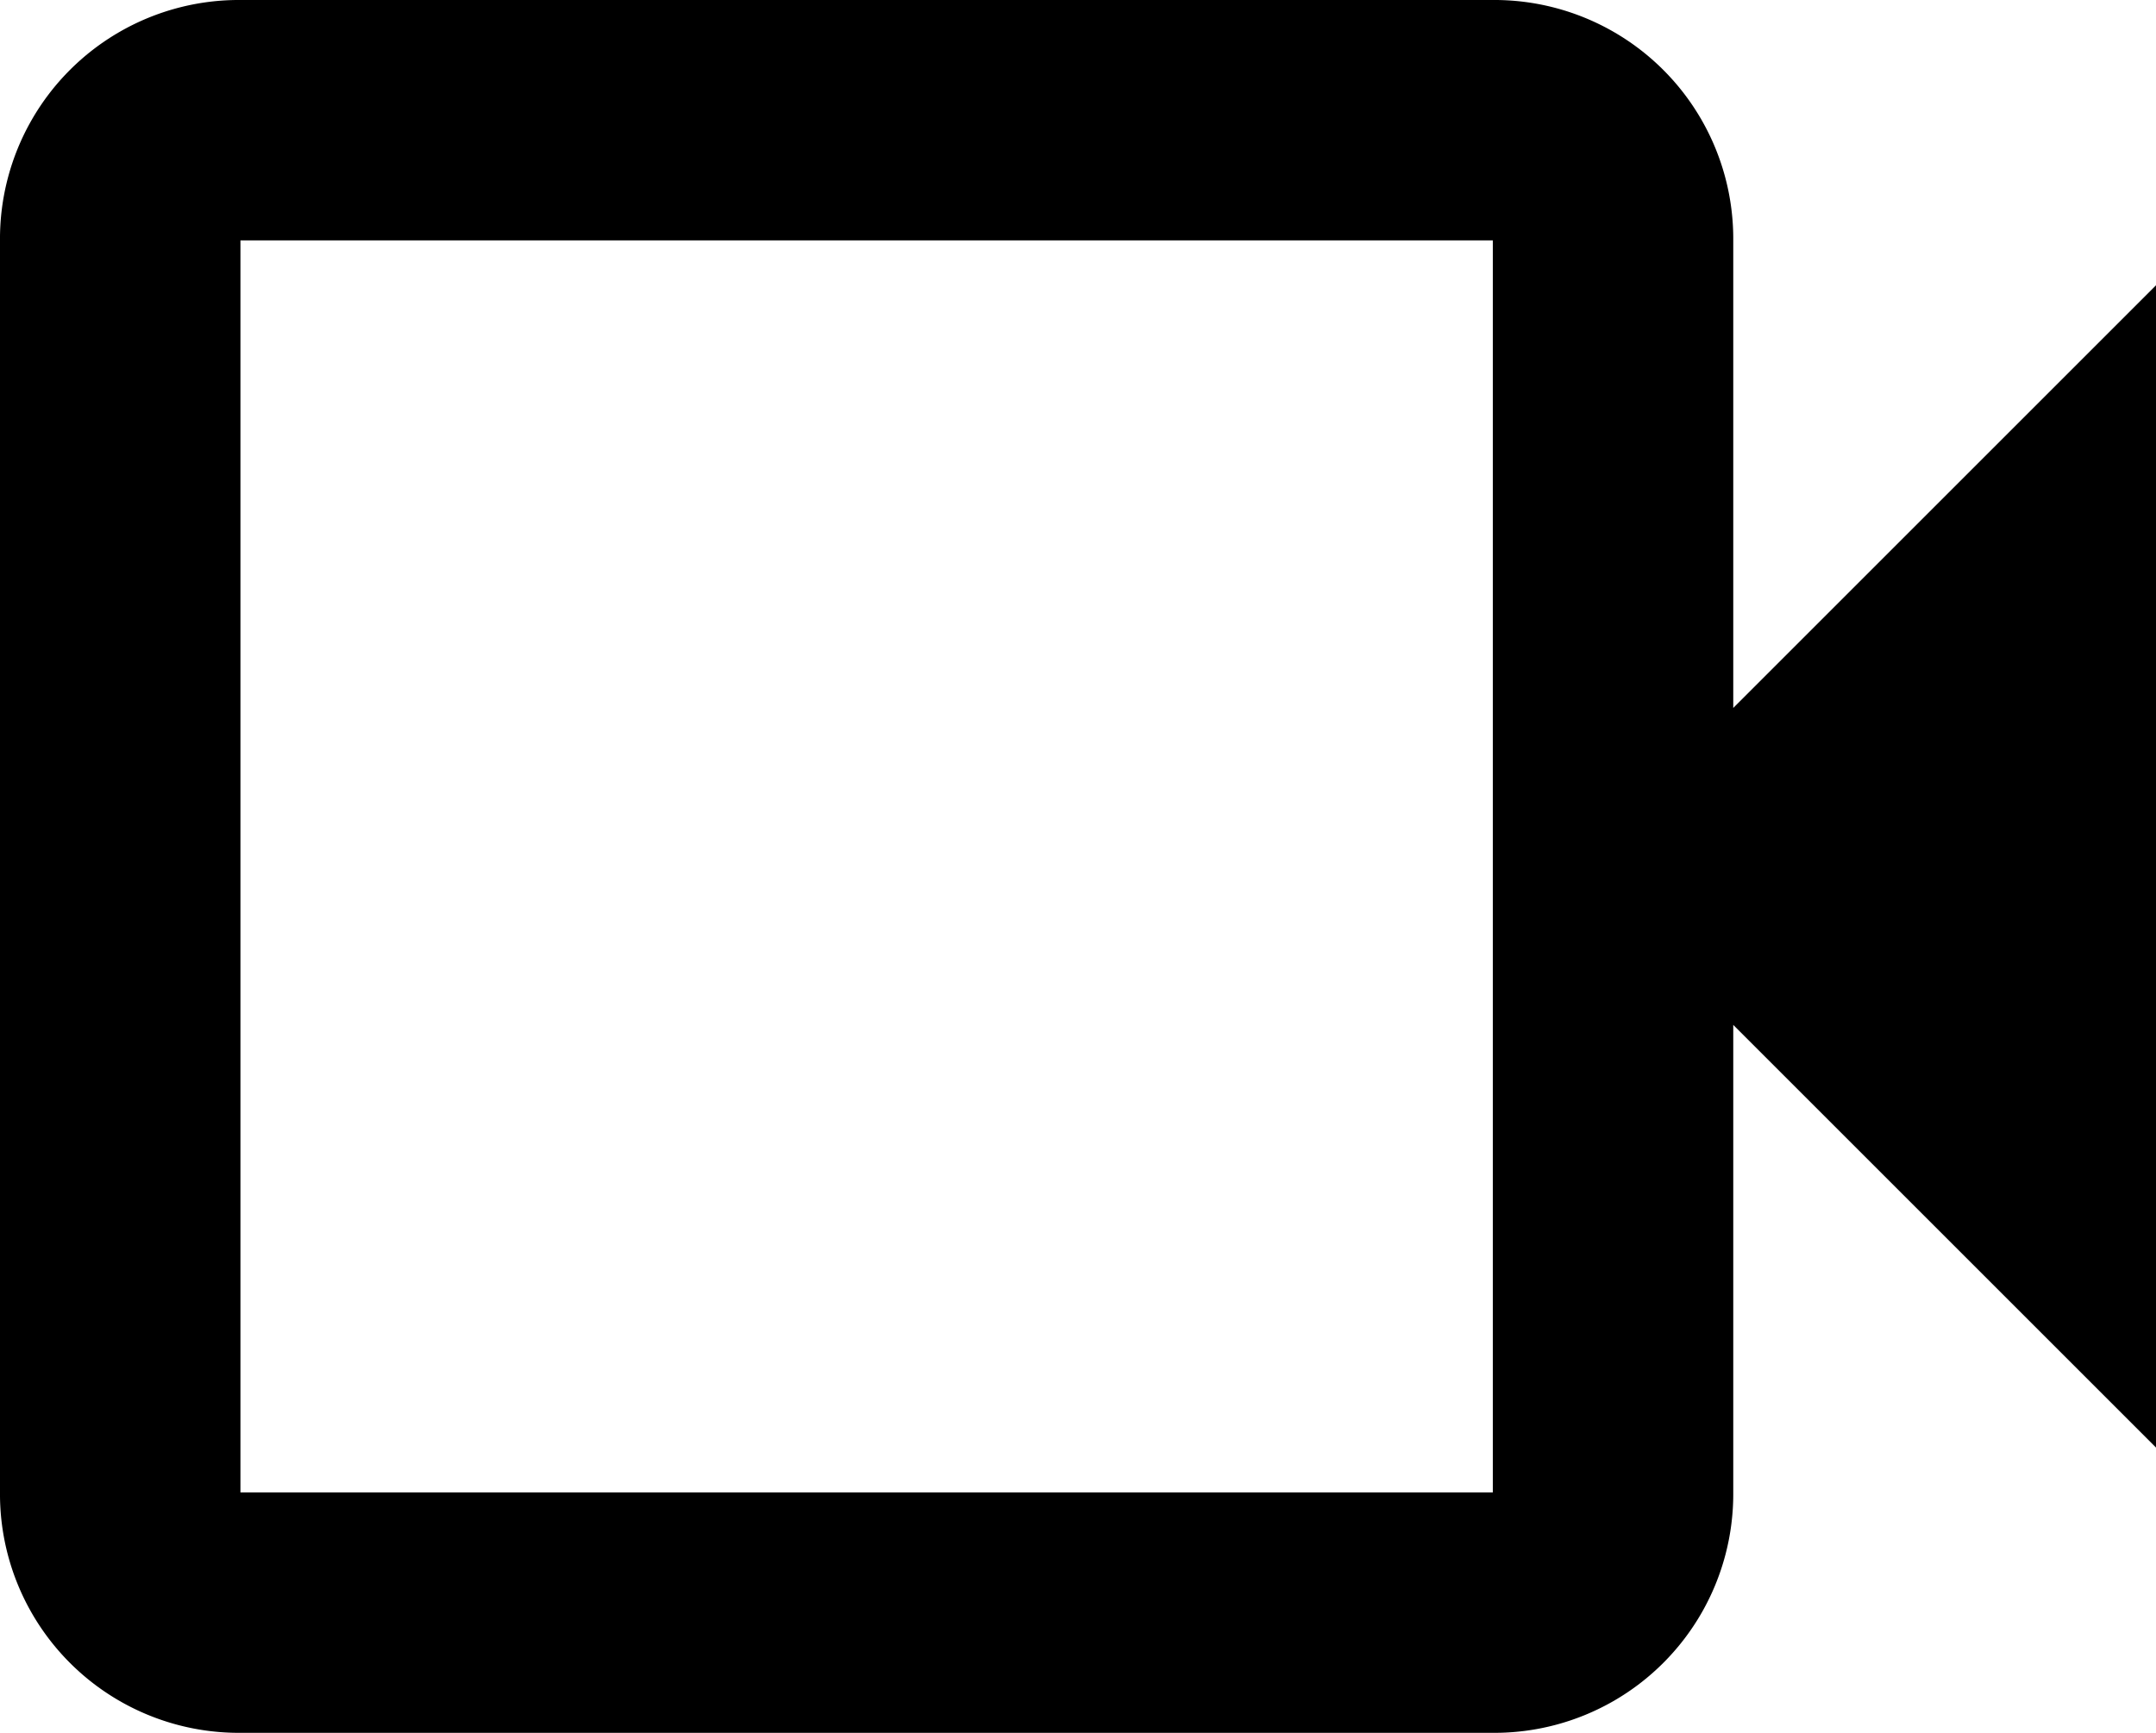 <svg xmlns="http://www.w3.org/2000/svg" width="20.4" height="16.4" viewBox="0 0 20.4 16.4">
  <path id="videocam_FILL0_wght500_GRAD0_opsz24" d="M4.075,20.2A2.26,2.26,0,0,1,1.8,17.925V6.075A2.26,2.26,0,0,1,4.075,3.8h11.85A2.26,2.26,0,0,1,18.2,6.075V10.5l4-4v11l-4-4v4.425A2.26,2.26,0,0,1,15.925,20.2Zm0-2.275h11.85V6.075H4.075v11.85Zm0,0v0Z" transform="translate(-1.8 -3.8)"/>
</svg>

